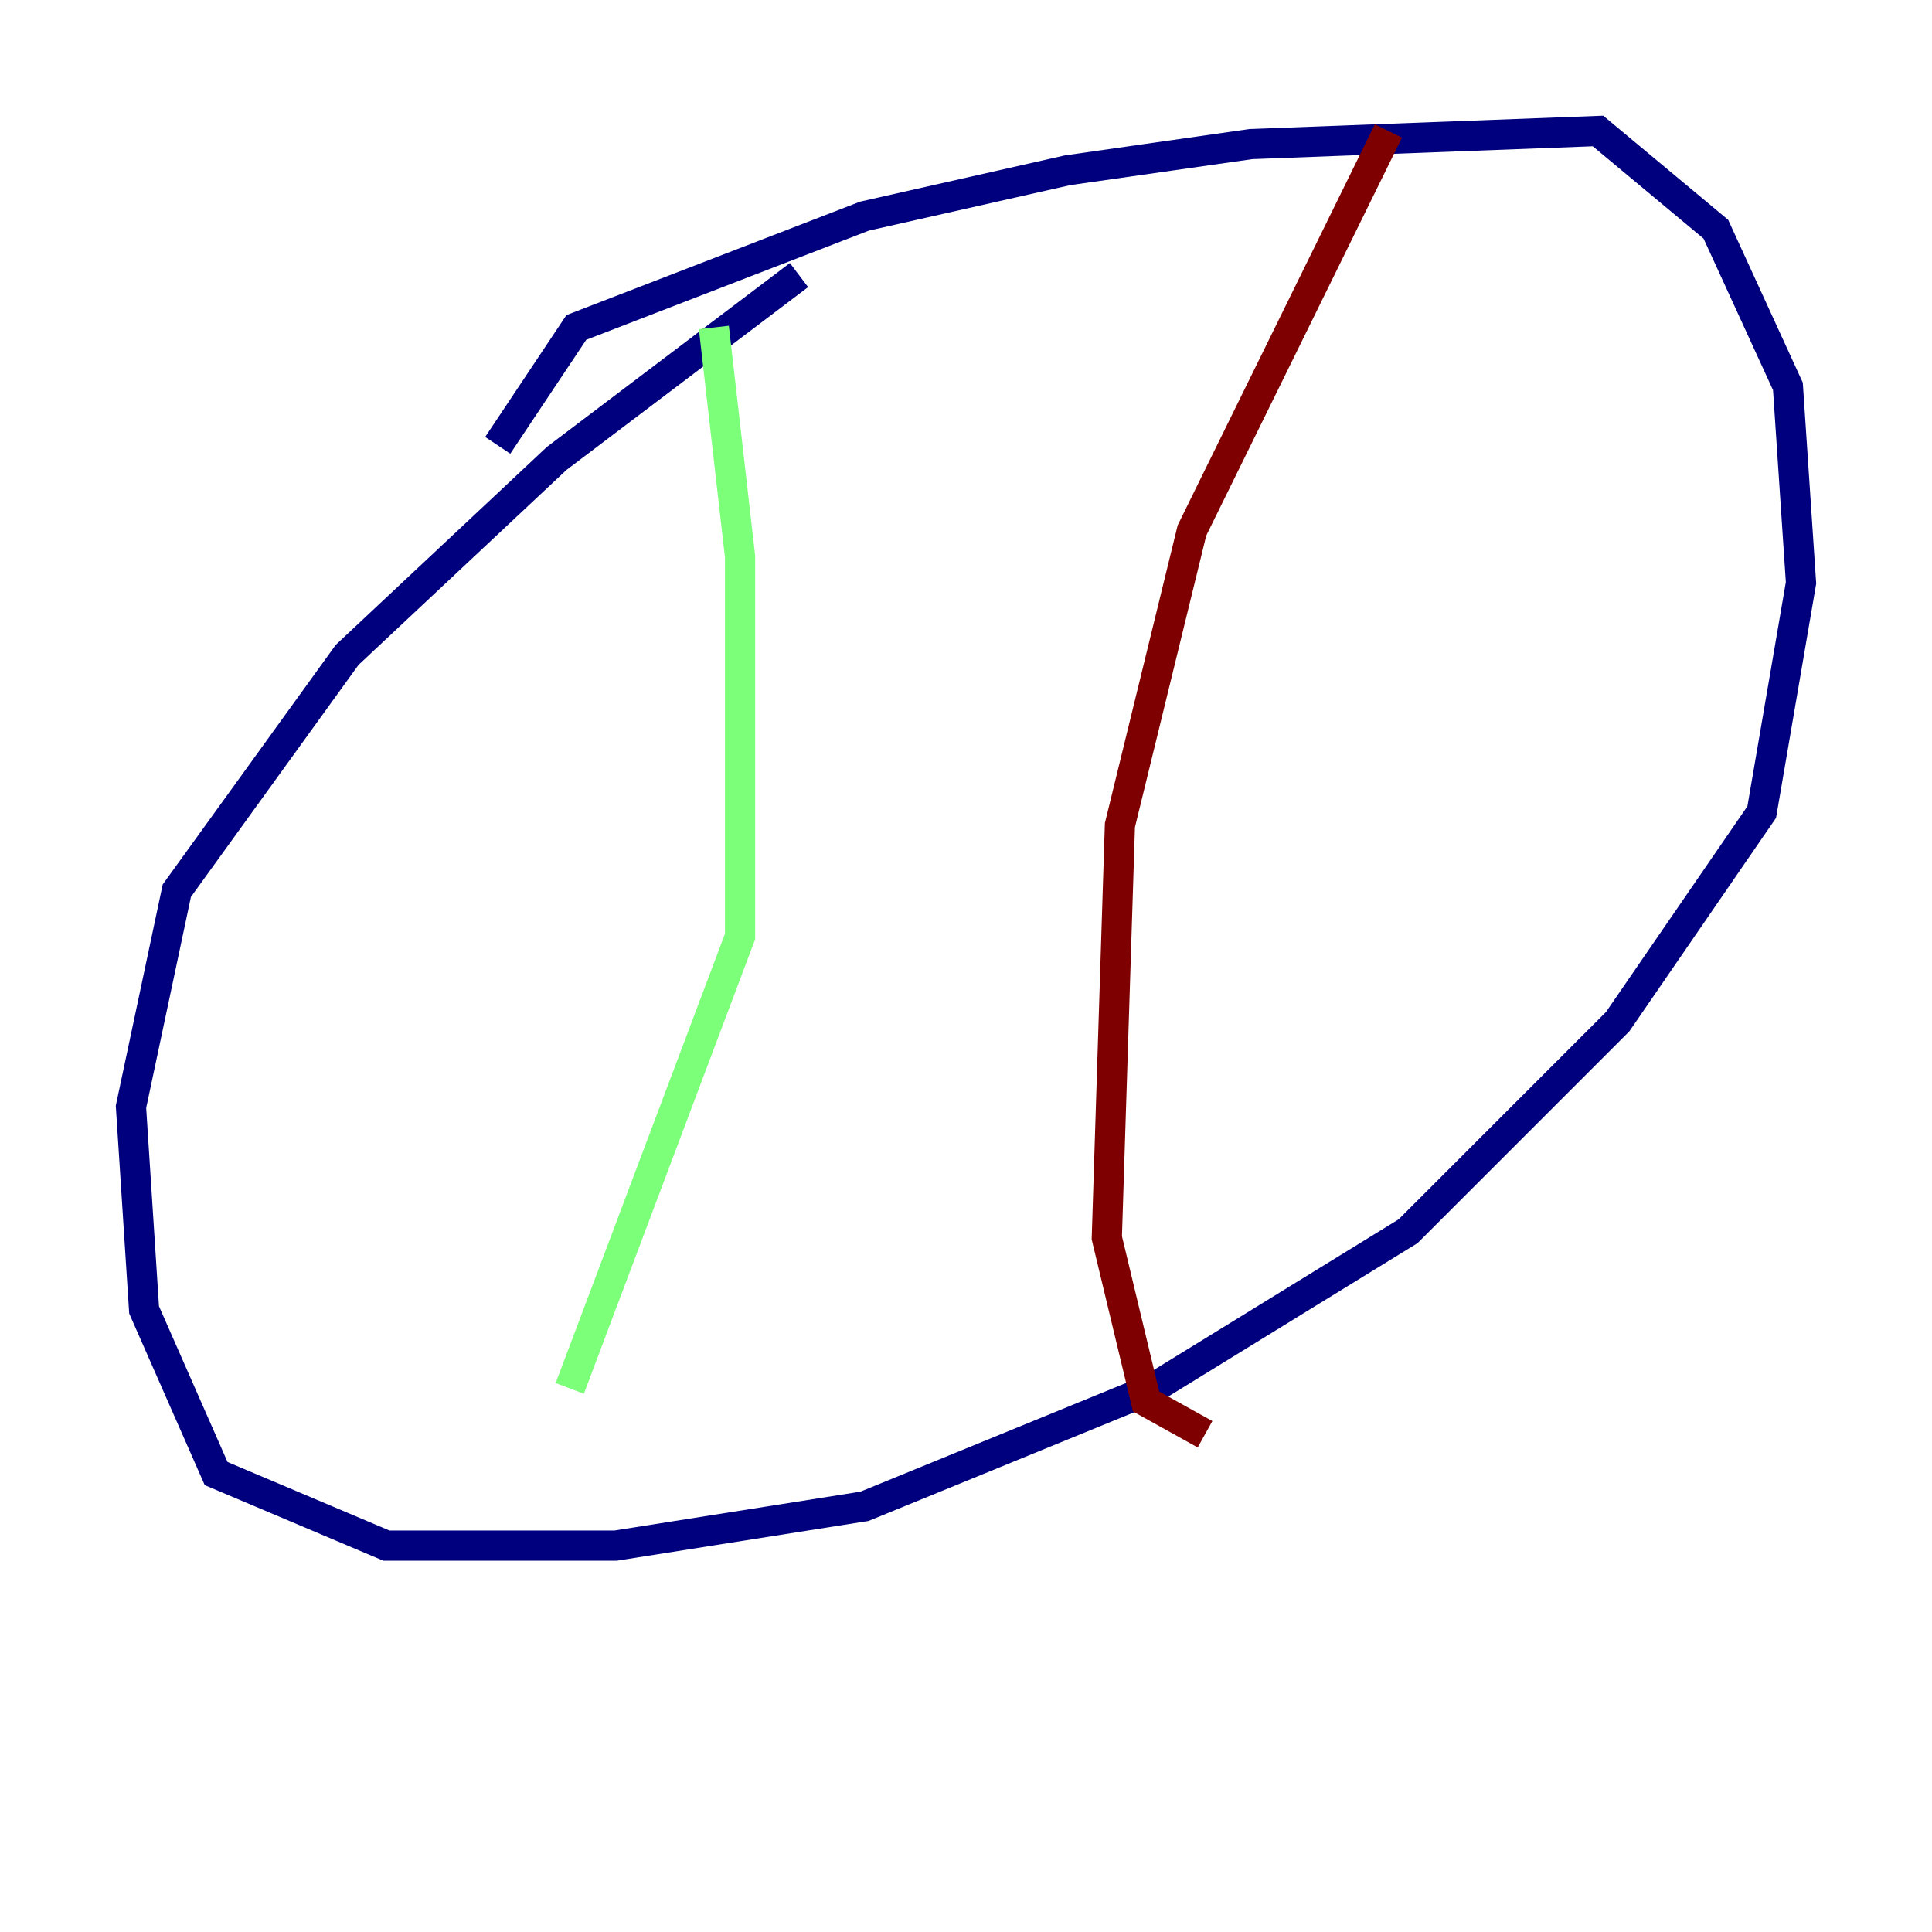 <?xml version="1.0" encoding="utf-8" ?>
<svg baseProfile="tiny" height="128" version="1.2" viewBox="0,0,128,128" width="128" xmlns="http://www.w3.org/2000/svg" xmlns:ev="http://www.w3.org/2001/xml-events" xmlns:xlink="http://www.w3.org/1999/xlink"><defs /><polyline fill="none" points="32.976,29.505 38.183,21.695 57.275,14.319 70.725,11.281 82.875,9.546 105.871,8.678 113.681,15.186 118.454,25.6 119.322,38.617 116.719,53.803 107.173,67.688 93.288,81.573 76.366,91.986 57.275,99.797 40.786,102.4 25.6,102.4 14.319,97.627 9.546,86.78 8.678,73.329 11.715,59.01 22.997,43.39 36.881,30.373 52.936,18.224" stroke="#00007f" stroke-width="2" /><polyline fill="none" points="47.295,21.695 49.031,36.881 49.031,62.047 37.749,91.986" stroke="#7cff79" stroke-width="2" /><polyline fill="none" points="91.986,8.678 78.969,35.146 74.197,54.671 73.329,82.007 75.932,92.854 79.837,95.024" stroke="#7f0000" stroke-width="2" /></svg>